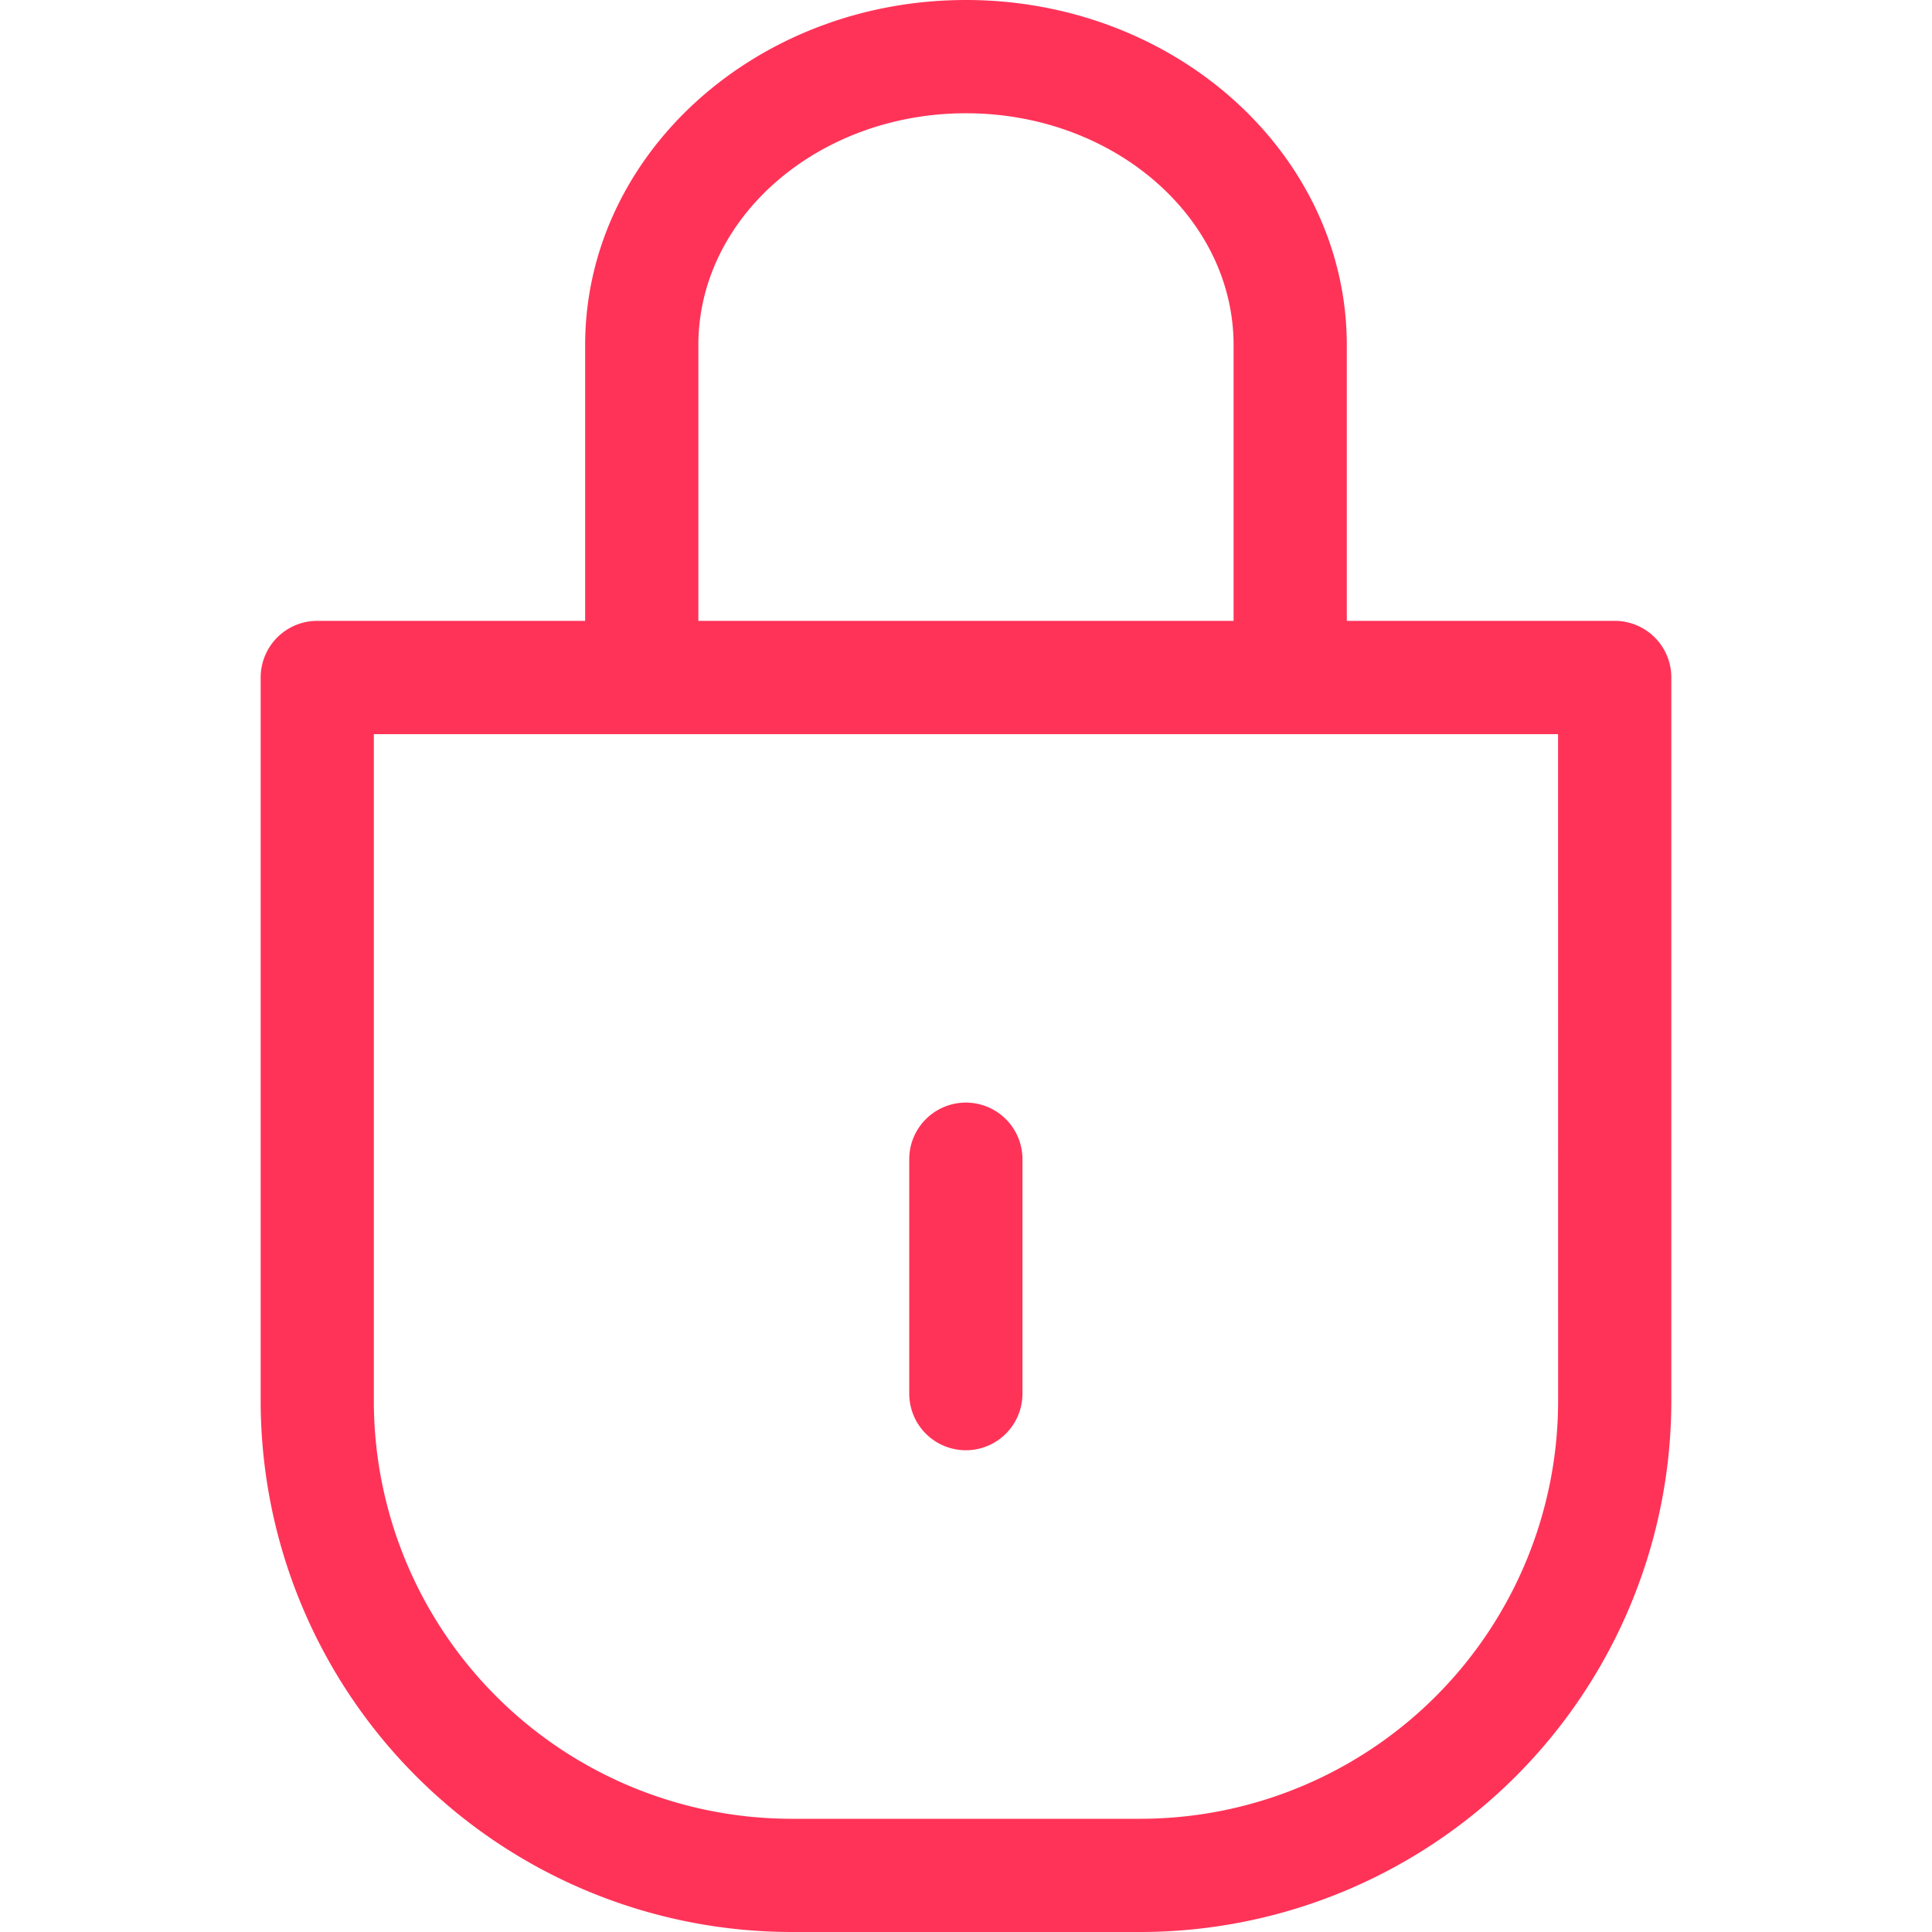 <svg xmlns="http://www.w3.org/2000/svg" width="40" height="40" viewBox="0 0 40 40">
    <defs>
        <clipPath id="clip-path">
            <path id="사각형_1360" d="M0 0H40V40H0z" class="cls-1" transform="translate(1054 755)"/>
        </clipPath>
        <style>
            .cls-1{fill:#ff3358}
        </style>
    </defs>
    <g id="마스크_그룹_125" clip-path="url(#clip-path)" transform="translate(-1054 -755)">
        <g id="Privacy" transform="translate(1059.397 755)">
            <path id="패스_559" d="M14.6 30.026a1.172 1.172 0 0 0 1.172-1.172V24a1.172 1.172 0 1 0-2.344 0v4.854a1.172 1.172 0 0 0 1.172 1.172zm0 0" class="cls-1"/>
            <path id="패스_560" d="M28.033 12.854h-5.546V7.145C22.487 3.205 18.95 0 14.6 0S6.718 3.205 6.718 7.145v5.709H1.172A1.172 1.172 0 0 0 0 14.026v14.987A11 11 0 0 0 10.987 40h7.231a11 11 0 0 0 10.988-10.987V14.026a1.172 1.172 0 0 0-1.172-1.172zM9.062 7.145c0-2.648 2.485-4.8 5.54-4.8s5.541 2.154 5.541 4.8v5.709H9.062zm17.8 21.867a8.653 8.653 0 0 1-8.644 8.644h-7.231a8.653 8.653 0 0 1-8.644-8.644V15.2h24.518zm0 0" class="cls-1"/>
        </g>
    </g>
</svg>
